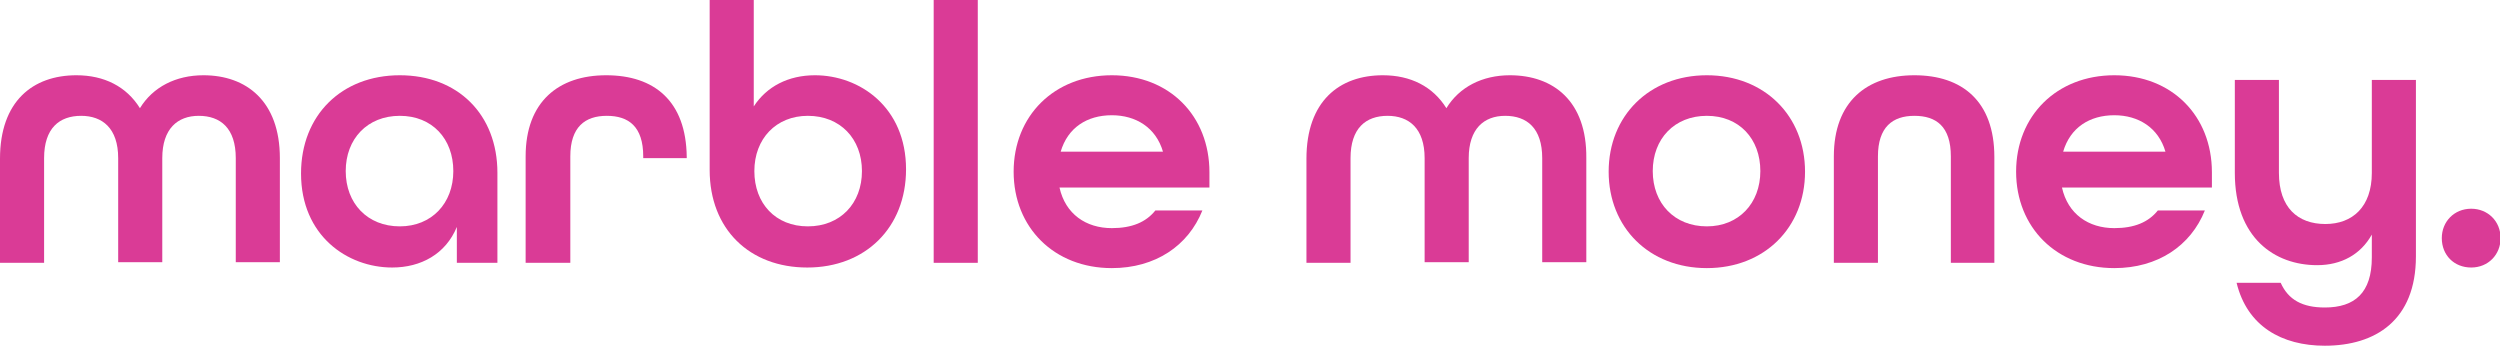 <svg version="1.1" id="Layer_1" xmlns="http://www.w3.org/2000/svg" xmlns:xlink="http://www.w3.org/1999/xlink" x="0px" y="0px" viewBox="0 0 425.2 58.8" style="enable-background:new 0 0 425.2 58.8;" xml:space="preserve">
<style type="text/css">
	.st0{fill:#DA3B96;}
	.st1{fill:#DA3B96;}
</style>
<g>
	<path class="st0" d="M34.6,12.8c-4.7,0-8.6,2-10.8,5.6c-2.3-3.7-6.1-5.6-10.8-5.6C5.6,12.8,0,17.2,0,27v17.7h7.5V26.9
		c0-5.1,2.6-7.2,6.3-7.2c3.6,0,6.3,2.1,6.3,7.2v17.7h7.5V26.9c0-5,2.6-7.2,6.2-7.2c3.7,0,6.3,2.1,6.3,7.2v17.7h7.5V26.9
		C47.6,17.2,41.9,12.8,34.6,12.8z"></path>
	<path class="st0" d="M68,12.8c-9.9,0-16.8,6.8-16.8,16.7c0,10.6,7.9,16,15.5,16c4.9,0,9.1-2.3,11-6.9v6.1h6.9V29.4
		C84.6,19.4,77.8,12.8,68,12.8z M68,38.5c-5.5,0-9.2-3.9-9.2-9.4s3.7-9.4,9.2-9.4s9.1,3.9,9.1,9.4S73.4,38.5,68,38.5z"></path>
	<path class="st0" d="M103.1,12.8c-8.1,0-13.7,4.5-13.7,13.8v18.1H97V26.6c0-5,2.5-6.9,6.2-6.9s6.2,1.8,6.2,6.9v0.3h7.4v-0.2
		C116.7,17.2,111.3,12.8,103.1,12.8z"></path>
	<path class="st0" d="M138.6,12.8c-4.5,0-8.2,1.9-10.4,5.3V0h-7.5v28.9c0,10.1,6.8,16.6,16.6,16.6c9.9,0,16.8-6.8,16.8-16.7
		C154.1,18.2,146.2,12.8,138.6,12.8z M137.4,38.5c-5.5,0-9.1-3.9-9.1-9.4s3.7-9.4,9.1-9.4c5.5,0,9.2,3.9,9.2,9.4
		S142.9,38.5,137.4,38.5z"></path>
	<rect class="st0" x="158.8" y="0" width="7.5" height="44.7"></rect>
	<path class="st0" d="M189.1,12.8c-9.8,0-16.7,6.9-16.7,16.4s6.9,16.4,16.7,16.4c7.4,0,13-3.8,15.4-9.8h-8c-1.6,2-4,3-7.4,3
		c-4.4,0-7.9-2.4-8.9-6.9h25.5v-2.6C205.7,19.7,198.9,12.8,189.1,12.8z M180.4,25.8c1.2-4.1,4.5-6.2,8.7-6.2c4.1,0,7.5,2.1,8.7,6.2
		H180.4z"></path>
	<path class="st0" d="M256.8,12.8c-4.7,0-8.6,2-10.8,5.6c-2.3-3.7-6.1-5.6-10.8-5.6c-7.4,0-13,4.4-13,14.2v17.7h7.5V26.9
		c0-5.1,2.6-7.2,6.3-7.2c3.6,0,6.3,2.1,6.3,7.2v17.7h7.5V26.9c0-5,2.6-7.2,6.2-7.2c3.7,0,6.3,2.1,6.3,7.2v17.7h7.5V26.9
		C269.9,17.2,264.2,12.8,256.8,12.8z"></path>
	<path class="st0" d="M290.3,12.8c-9.8,0-16.7,6.9-16.7,16.4s6.9,16.4,16.7,16.4c9.8,0,16.7-6.9,16.7-16.4S300.1,12.8,290.3,12.8z
		 M290.3,38.5c-5.5,0-9.2-3.9-9.2-9.4s3.7-9.4,9.2-9.4s9.1,3.9,9.1,9.4S295.7,38.5,290.3,38.5z"></path>
	<path class="st0" d="M325.6,12.8c-8.1,0-13.7,4.5-13.7,13.8v18.1h7.5V26.6c0-5,2.5-6.9,6.2-6.9s6.2,1.8,6.2,6.9v18.1h7.4v-18
		C339.2,17.2,333.7,12.8,325.6,12.8z"></path>
	<path class="st0" d="M359.6,12.8c-9.8,0-16.7,6.9-16.7,16.4s6.9,16.4,16.7,16.4c7.4,0,13-3.8,15.4-9.8h-8c-1.6,2-4,3-7.4,3
		c-4.4,0-7.9-2.4-8.9-6.9h25.5v-2.6C376.2,19.7,369.4,12.8,359.6,12.8z M350.9,25.8c1.2-4.1,4.5-6.2,8.7-6.2c4.1,0,7.5,2.1,8.7,6.2
		H350.9z"></path>
	<path class="st0" d="M403.4,13.6v15.8c0,5.8-3.3,8.7-7.9,8.7c-4.7,0-7.9-2.8-7.9-8.7V13.6h-7.5v15.8c0,11.1,6.8,15.7,14,15.7
		c4.1,0,7.4-1.8,9.3-5.2v3.9c0,6-2.9,8.5-8,8.5c-3.8,0-6.2-1.3-7.5-4.2h-7.5c1.8,7.4,7.7,10.7,15,10.7c8.6,0,15.5-4.3,15.5-15.2v-30
		C410.9,13.6,403.4,13.6,403.4,13.6z"></path>
</g>
<path class="st1" d="M415.3,40.5c0-2.8,2.1-5,5-5c2.8,0,5,2.1,5,5c0,2.8-2.1,5-5,5S415.3,43.4,415.3,40.5"></path>
</svg>